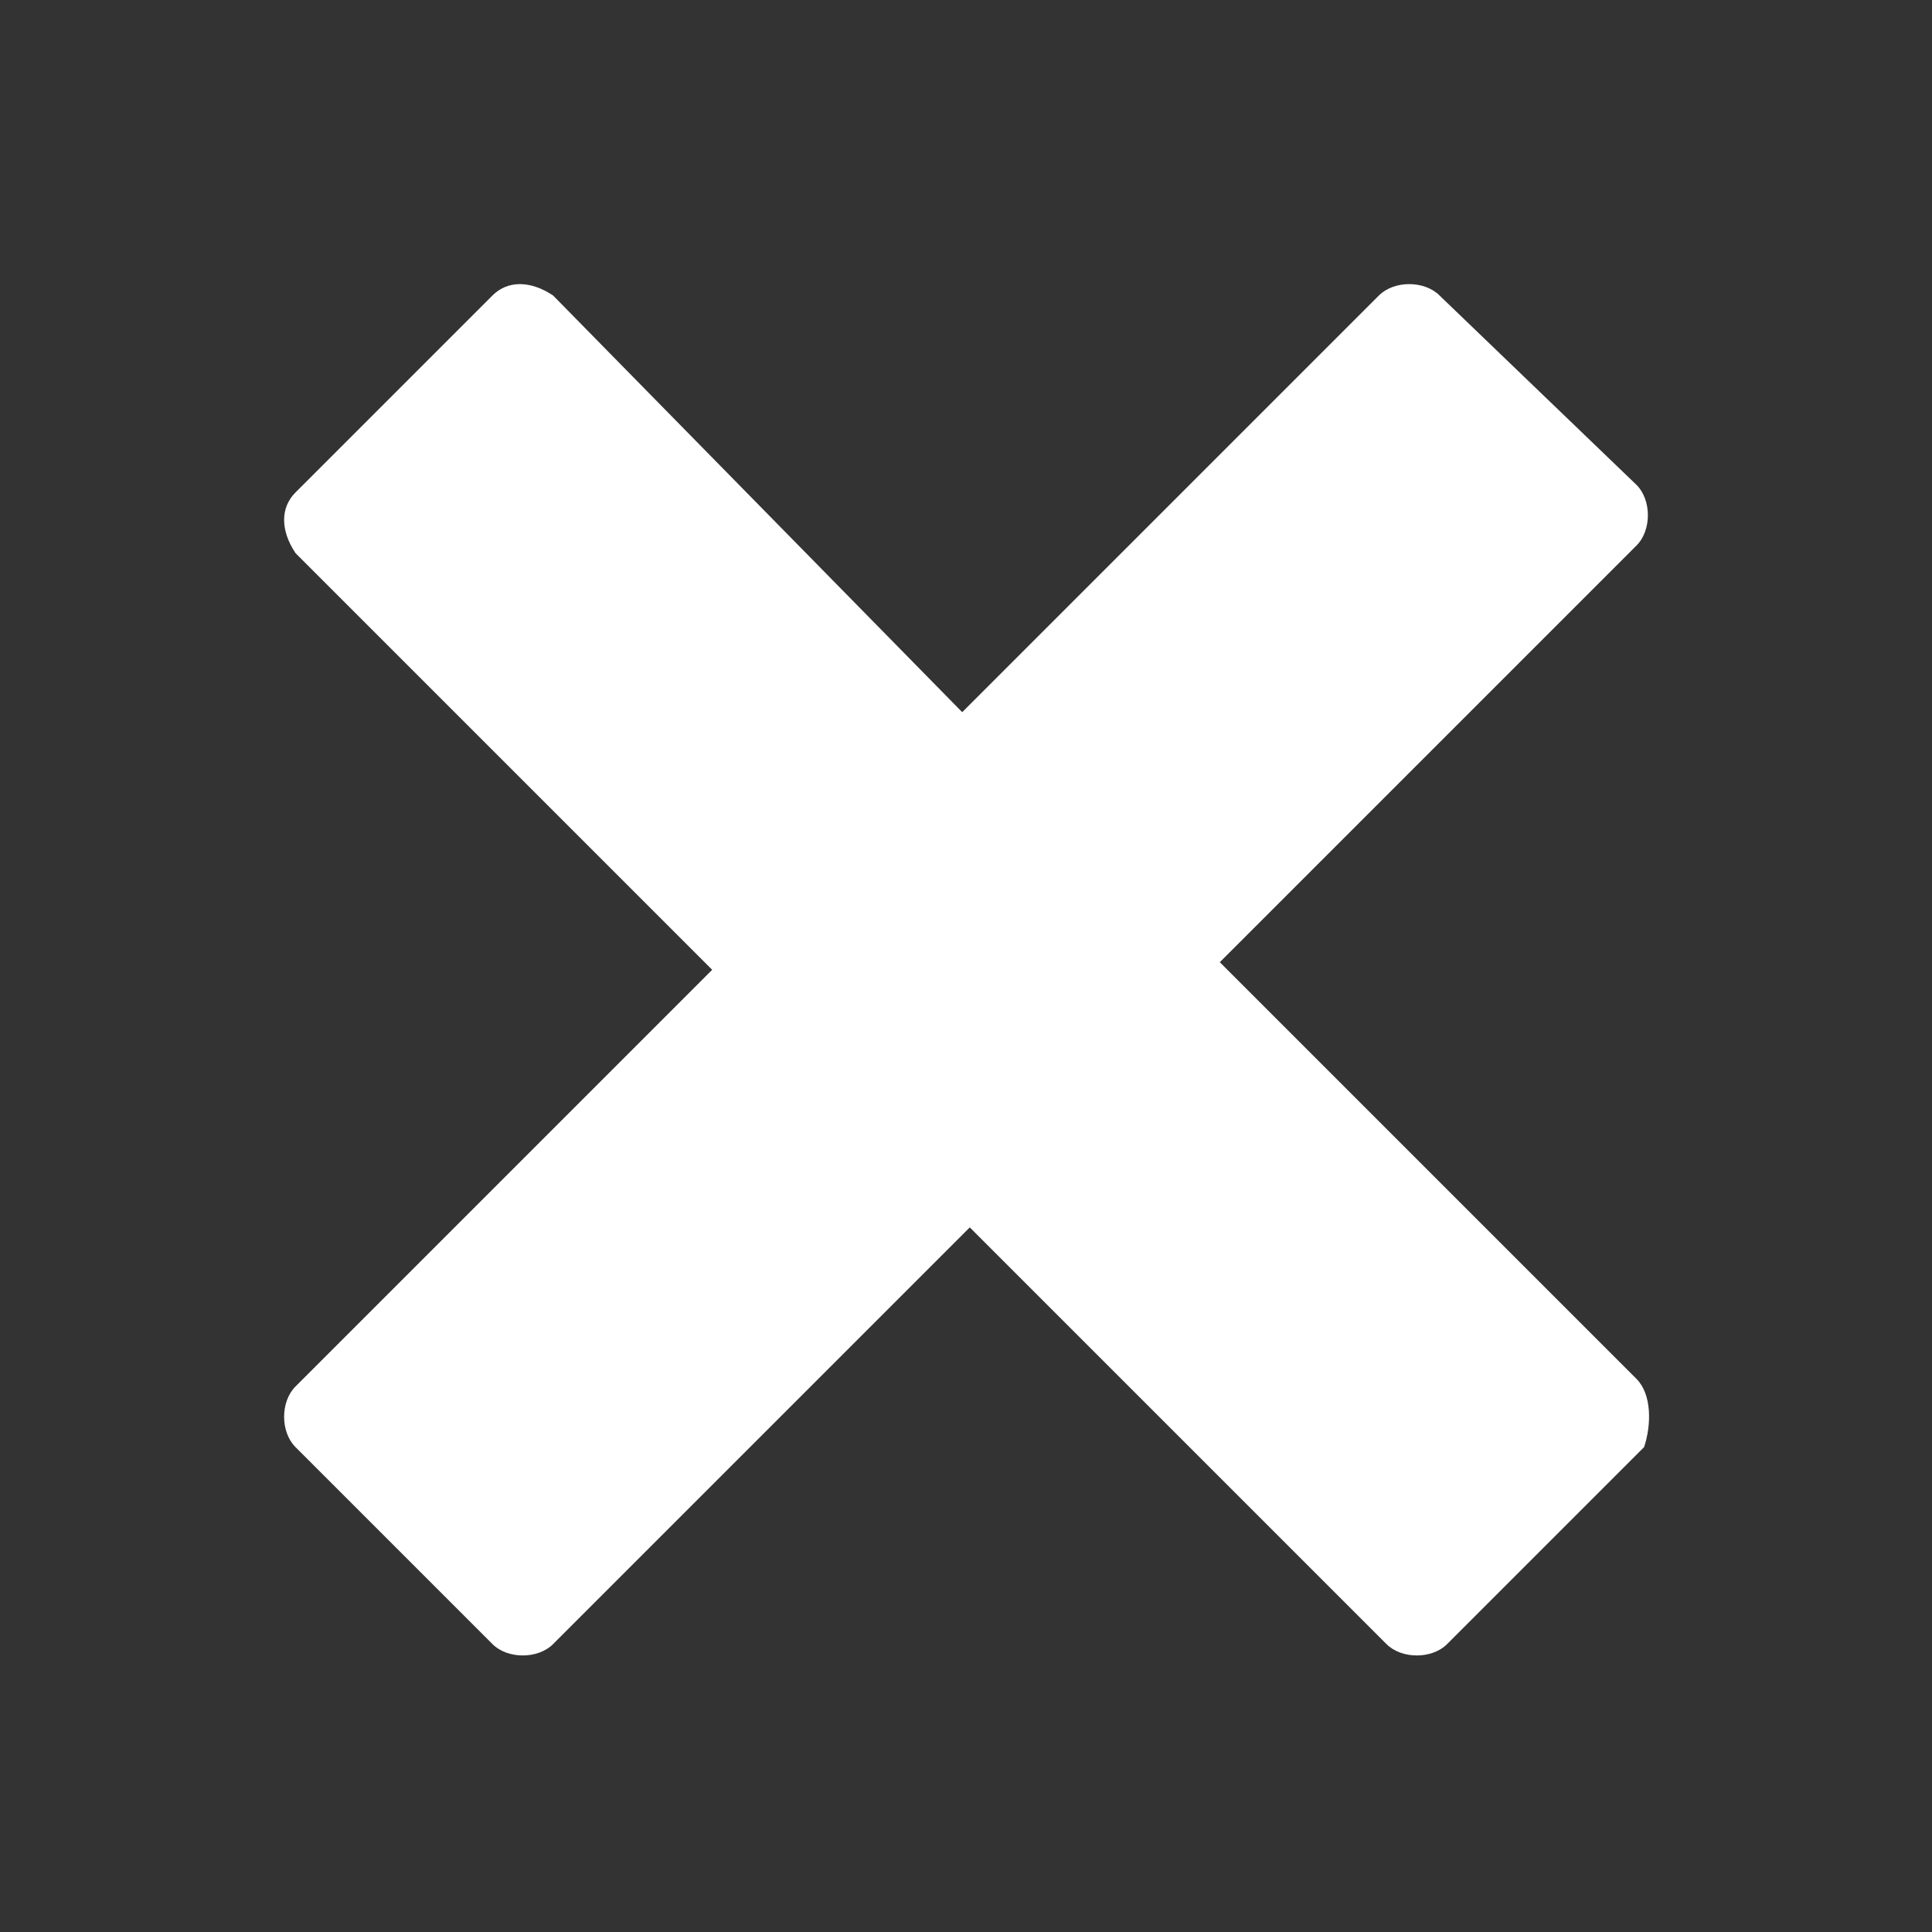 <?xml version="1.0" encoding="utf-8"?>
<!-- Generator: Adobe Illustrator 24.3.0, SVG Export Plug-In . SVG Version: 6.00 Build 0)  -->
<svg version="1.1" id="Layer_1" xmlns="http://www.w3.org/2000/svg" xmlns:xlink="http://www.w3.org/1999/xlink" x="0px" y="0px"
	 viewBox="0 0 25.5 25.5" style="enable-background:new 0 0 25.5 25.5;" xml:space="preserve">
<rect x="0" y="0" width="25.5" height="25.5" fill="#333333" stroke="none"/>
<style type="text/css">
	.st0{fill:#FFFFFF;}
</style>
<path id="Icon_metro-cross" class="st0" d="M21.6,18.2L21.6,18.2l-5.5-5.5l5.5-5.5l0,0c0.2-0.2,0.2-0.6,0-0.8c0,0,0,0,0,0L19,3.9
	c-0.2-0.2-0.6-0.2-0.8,0c0,0,0,0,0,0l0,0l-5.5,5.5L7.3,3.9l0,0C7,3.7,6.7,3.7,6.5,3.9c0,0,0,0,0,0L3.9,6.5C3.7,6.7,3.7,7,3.9,7.3
	c0,0,0,0,0,0l0,0l5.5,5.5l-5.5,5.5l0,0c-0.2,0.2-0.2,0.6,0,0.8c0,0,0,0,0,0l2.6,2.6c0.2,0.2,0.6,0.2,0.8,0c0,0,0,0,0,0l0,0l5.5-5.5
	l5.5,5.5l0,0c0.2,0.2,0.6,0.2,0.8,0c0,0,0,0,0,0l2.6-2.6C21.8,18.8,21.8,18.4,21.6,18.2C21.6,18.2,21.6,18.2,21.6,18.2L21.6,18.2z"
	/>
</svg>
